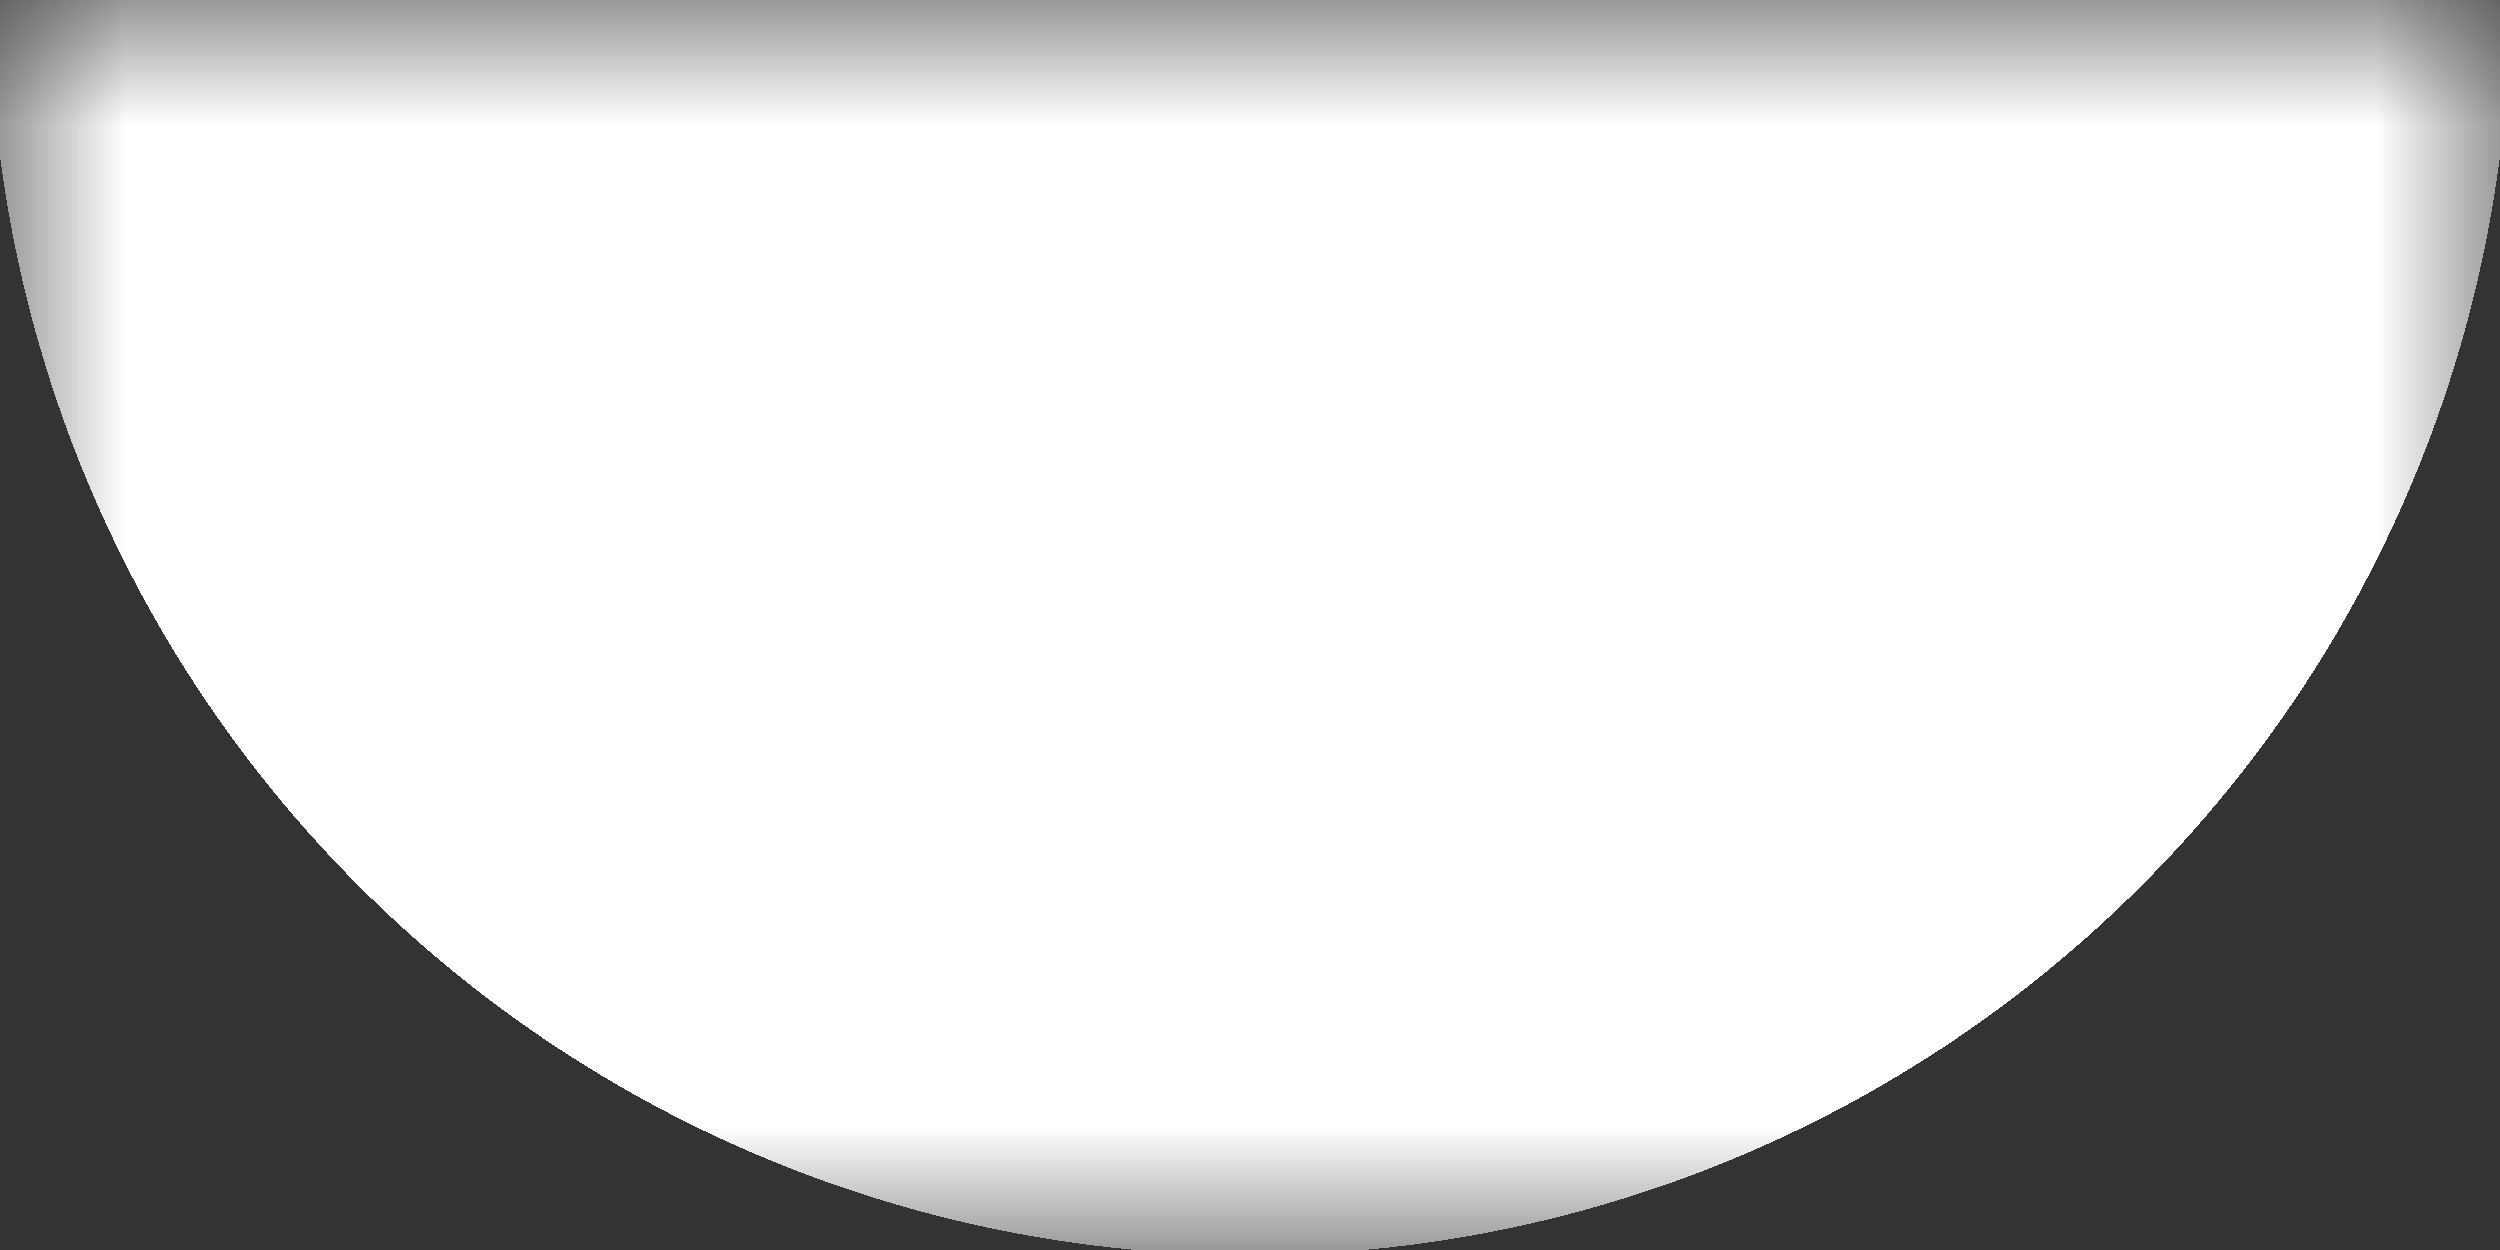 <svg width="10" height="5" viewBox="0 0 10 5" fill="none" xmlns="http://www.w3.org/2000/svg">
<rect x="0" y="0" width="10" height="5" fill="#333333" stroke="none"/>
<mask id="path-1-inside-1_92_318" fill="white">
<path d="M10 5H0V0H10V5Z"/>
</mask>
<path d="M0 0V-5H-5V0H0ZM10 0H15V-5H10V0ZM5 5V0H-5V5H5ZM0 5H10V-5H0V5ZM5 0V5H15V0H5Z" fill="url(#paint0_diamond_92_318)" mask="url(#path-1-inside-1_92_318)"/>
<defs>
<radialGradient id="paint0_diamond_92_318" cx="0" cy="0" r="1" gradientUnits="userSpaceOnUse" gradientTransform="translate(5) rotate(180) scale(5)">
<stop offset="1" stop-color="white"/>
<stop offset="1" stop-opacity="0"/>
</radialGradient>
</defs>
</svg>
